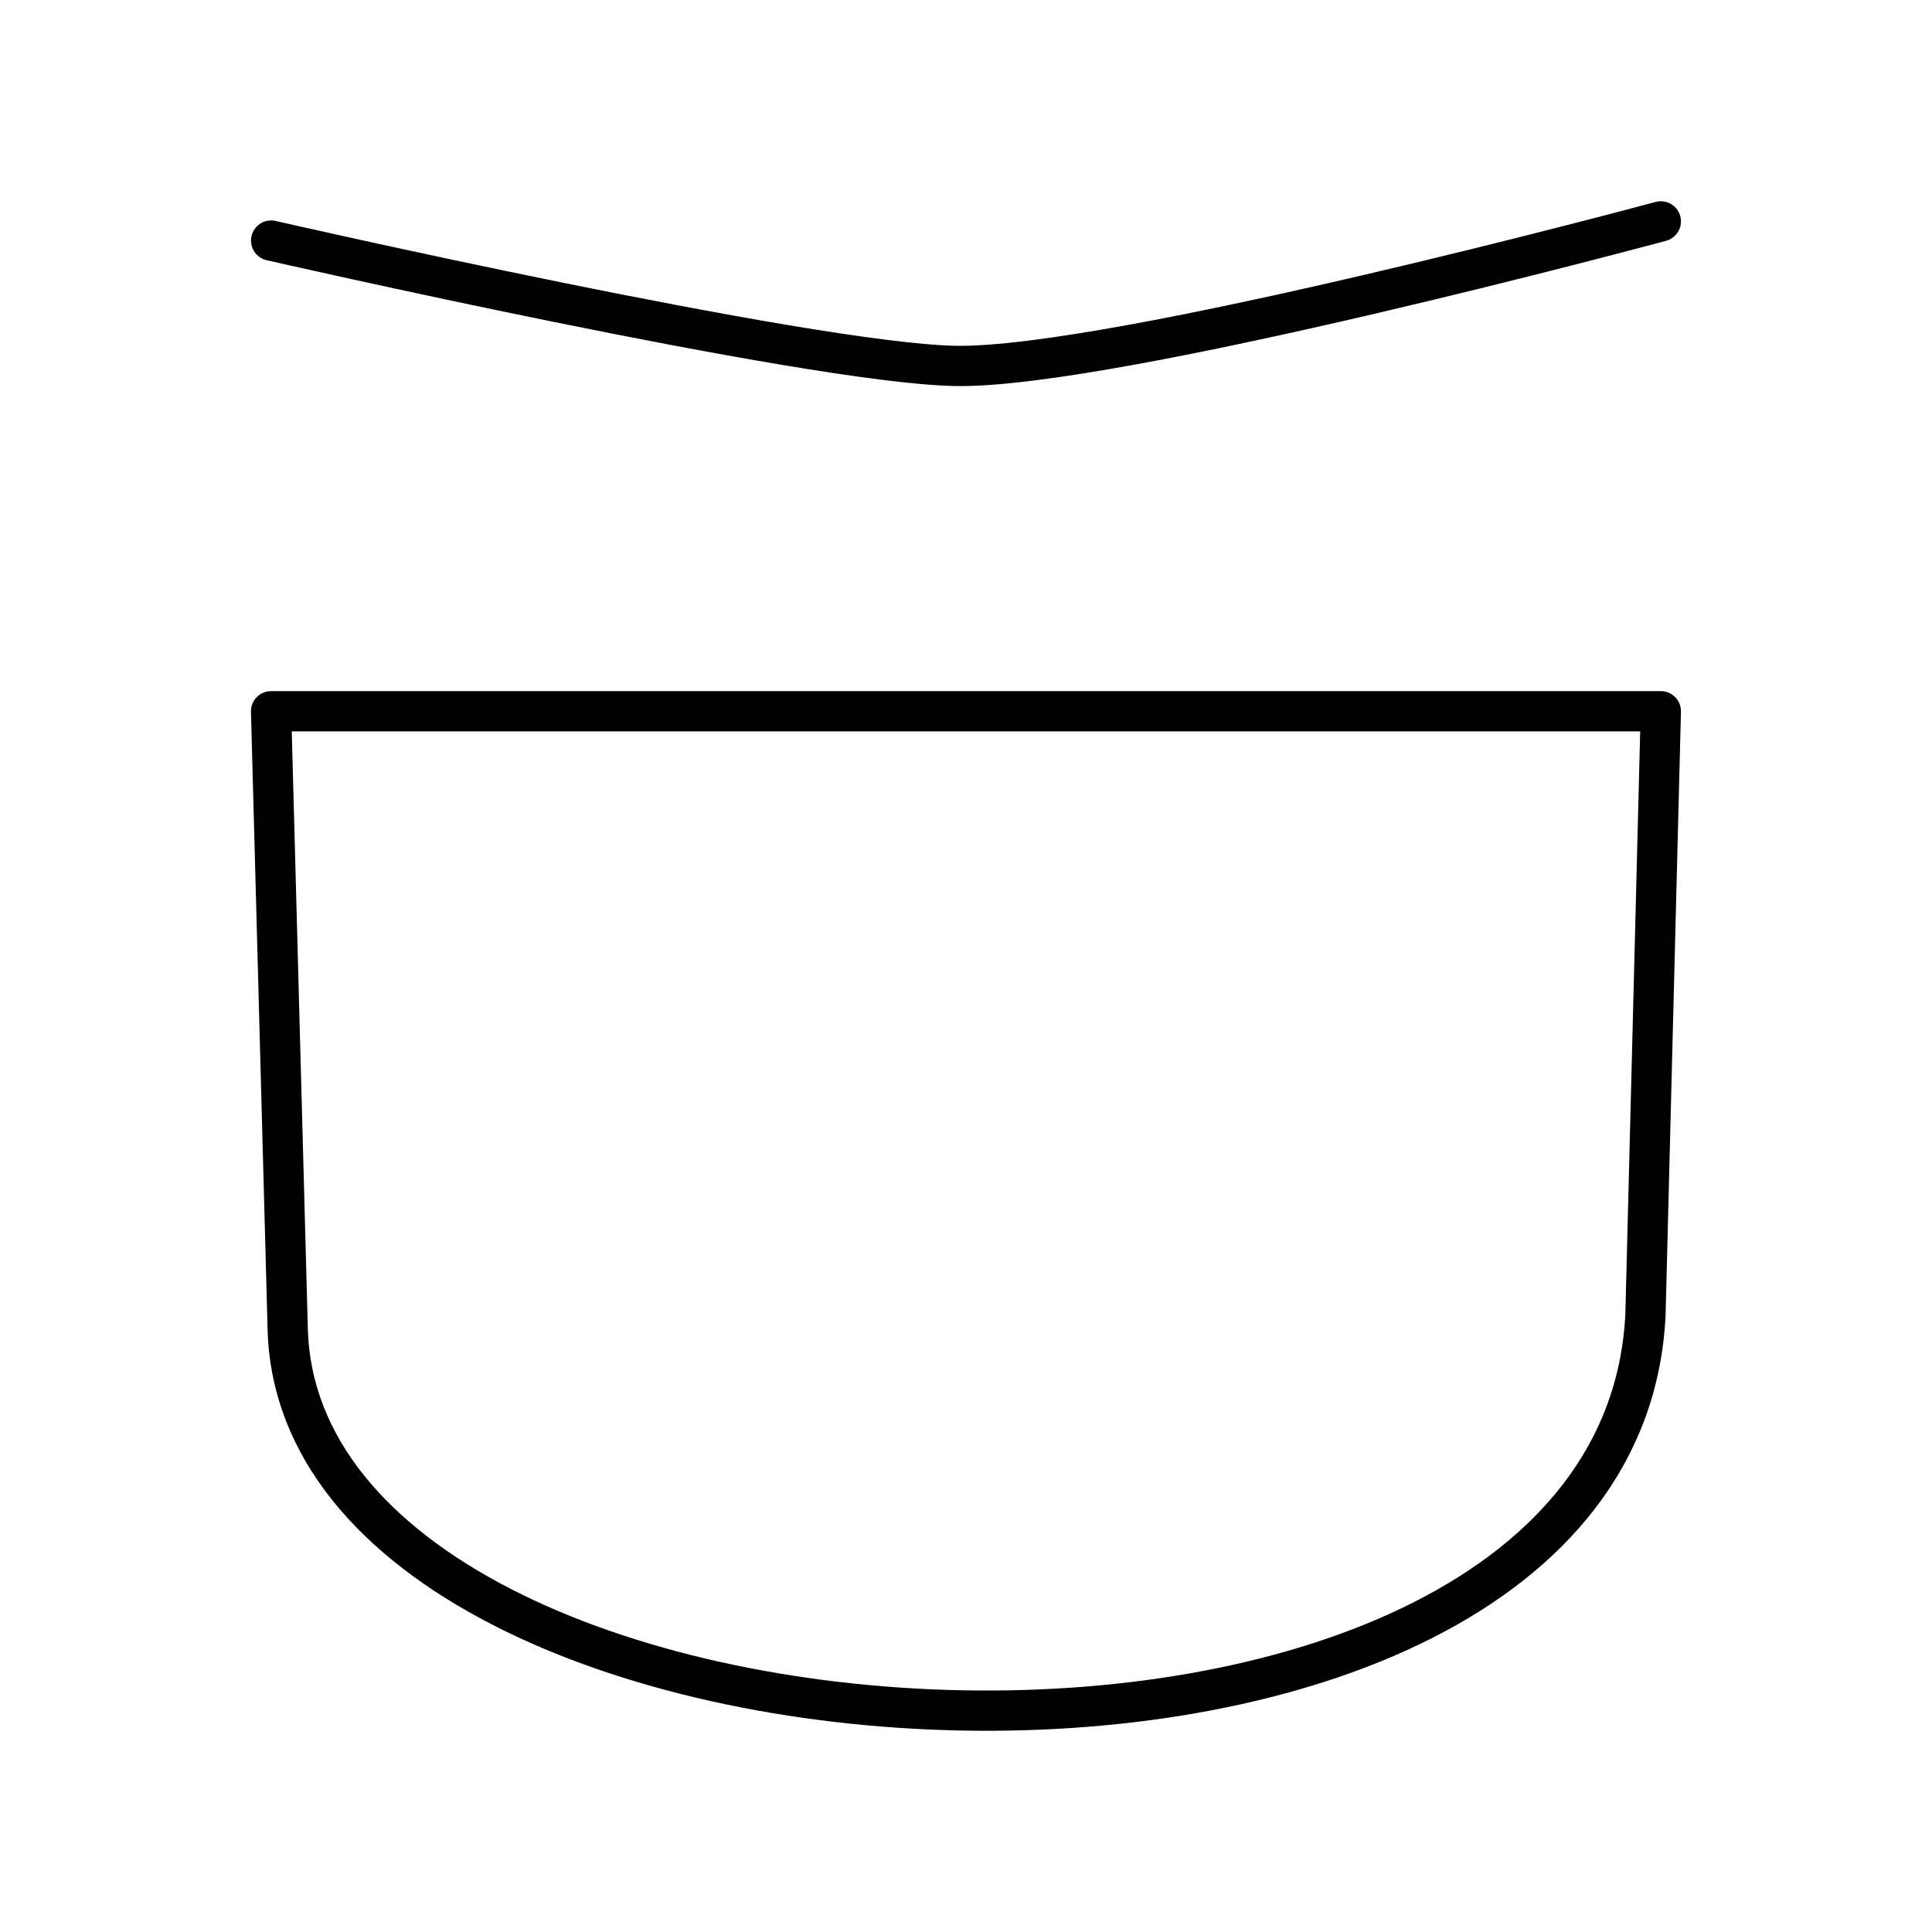 <?xml version="1.0" encoding="UTF-8"?><svg id="a" xmlns="http://www.w3.org/2000/svg" viewBox="0 0 48 48"><defs><style>.d{fill:none;stroke:#000;stroke-linecap:round;stroke-linejoin:round;}</style></defs><path id="b" class="d" d="M6.736,5.977s13.297,3.039,16.993,3.114c3.921.08,17.534-3.591,17.534-3.591"/><path id="c" class="d" d="M6.736,17.671h34.527l-.382,14.999c-.689,13.876-33.414,12.206-33.733.349l-.413-15.348Z"/></svg>